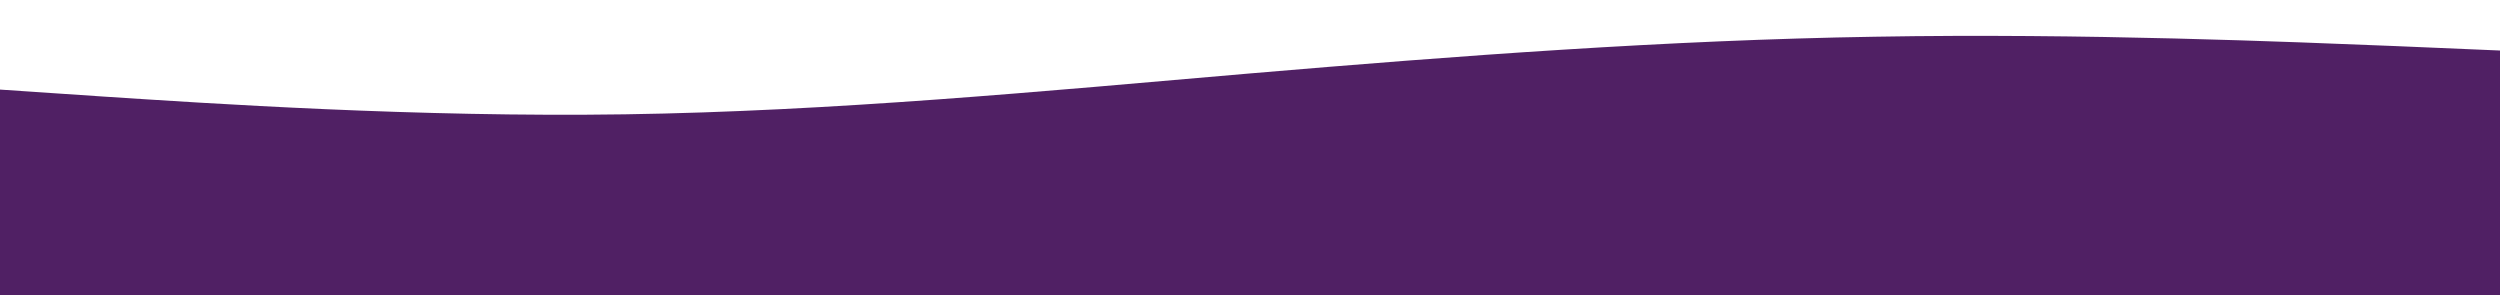﻿<?xml version="1.0" encoding="utf-8"?>
<svg id="visual" viewBox="0 426.6 960 113.4" width="960" height="113.4" xmlns="http://www.w3.org/2000/svg" xmlns:xlink="http://www.w3.org/1999/xlink" version="1.1">
  <path d="M0 461L40 463.7C80 466.3 160 471.7 240 470.5C320 469.3 400 461.7 480 454.8C560 448 640 442 720 440.7C800 439.3 880 442.7 920 444.3L960 446L960 541L920 541C880 541 800 541 720 541C640 541 560 541 480 541C400 541 320 541 240 541C160 541 80 541 40 541L0 541Z" fill="#502064" stroke-linecap="round" stroke-linejoin="miter"></path>
</svg>